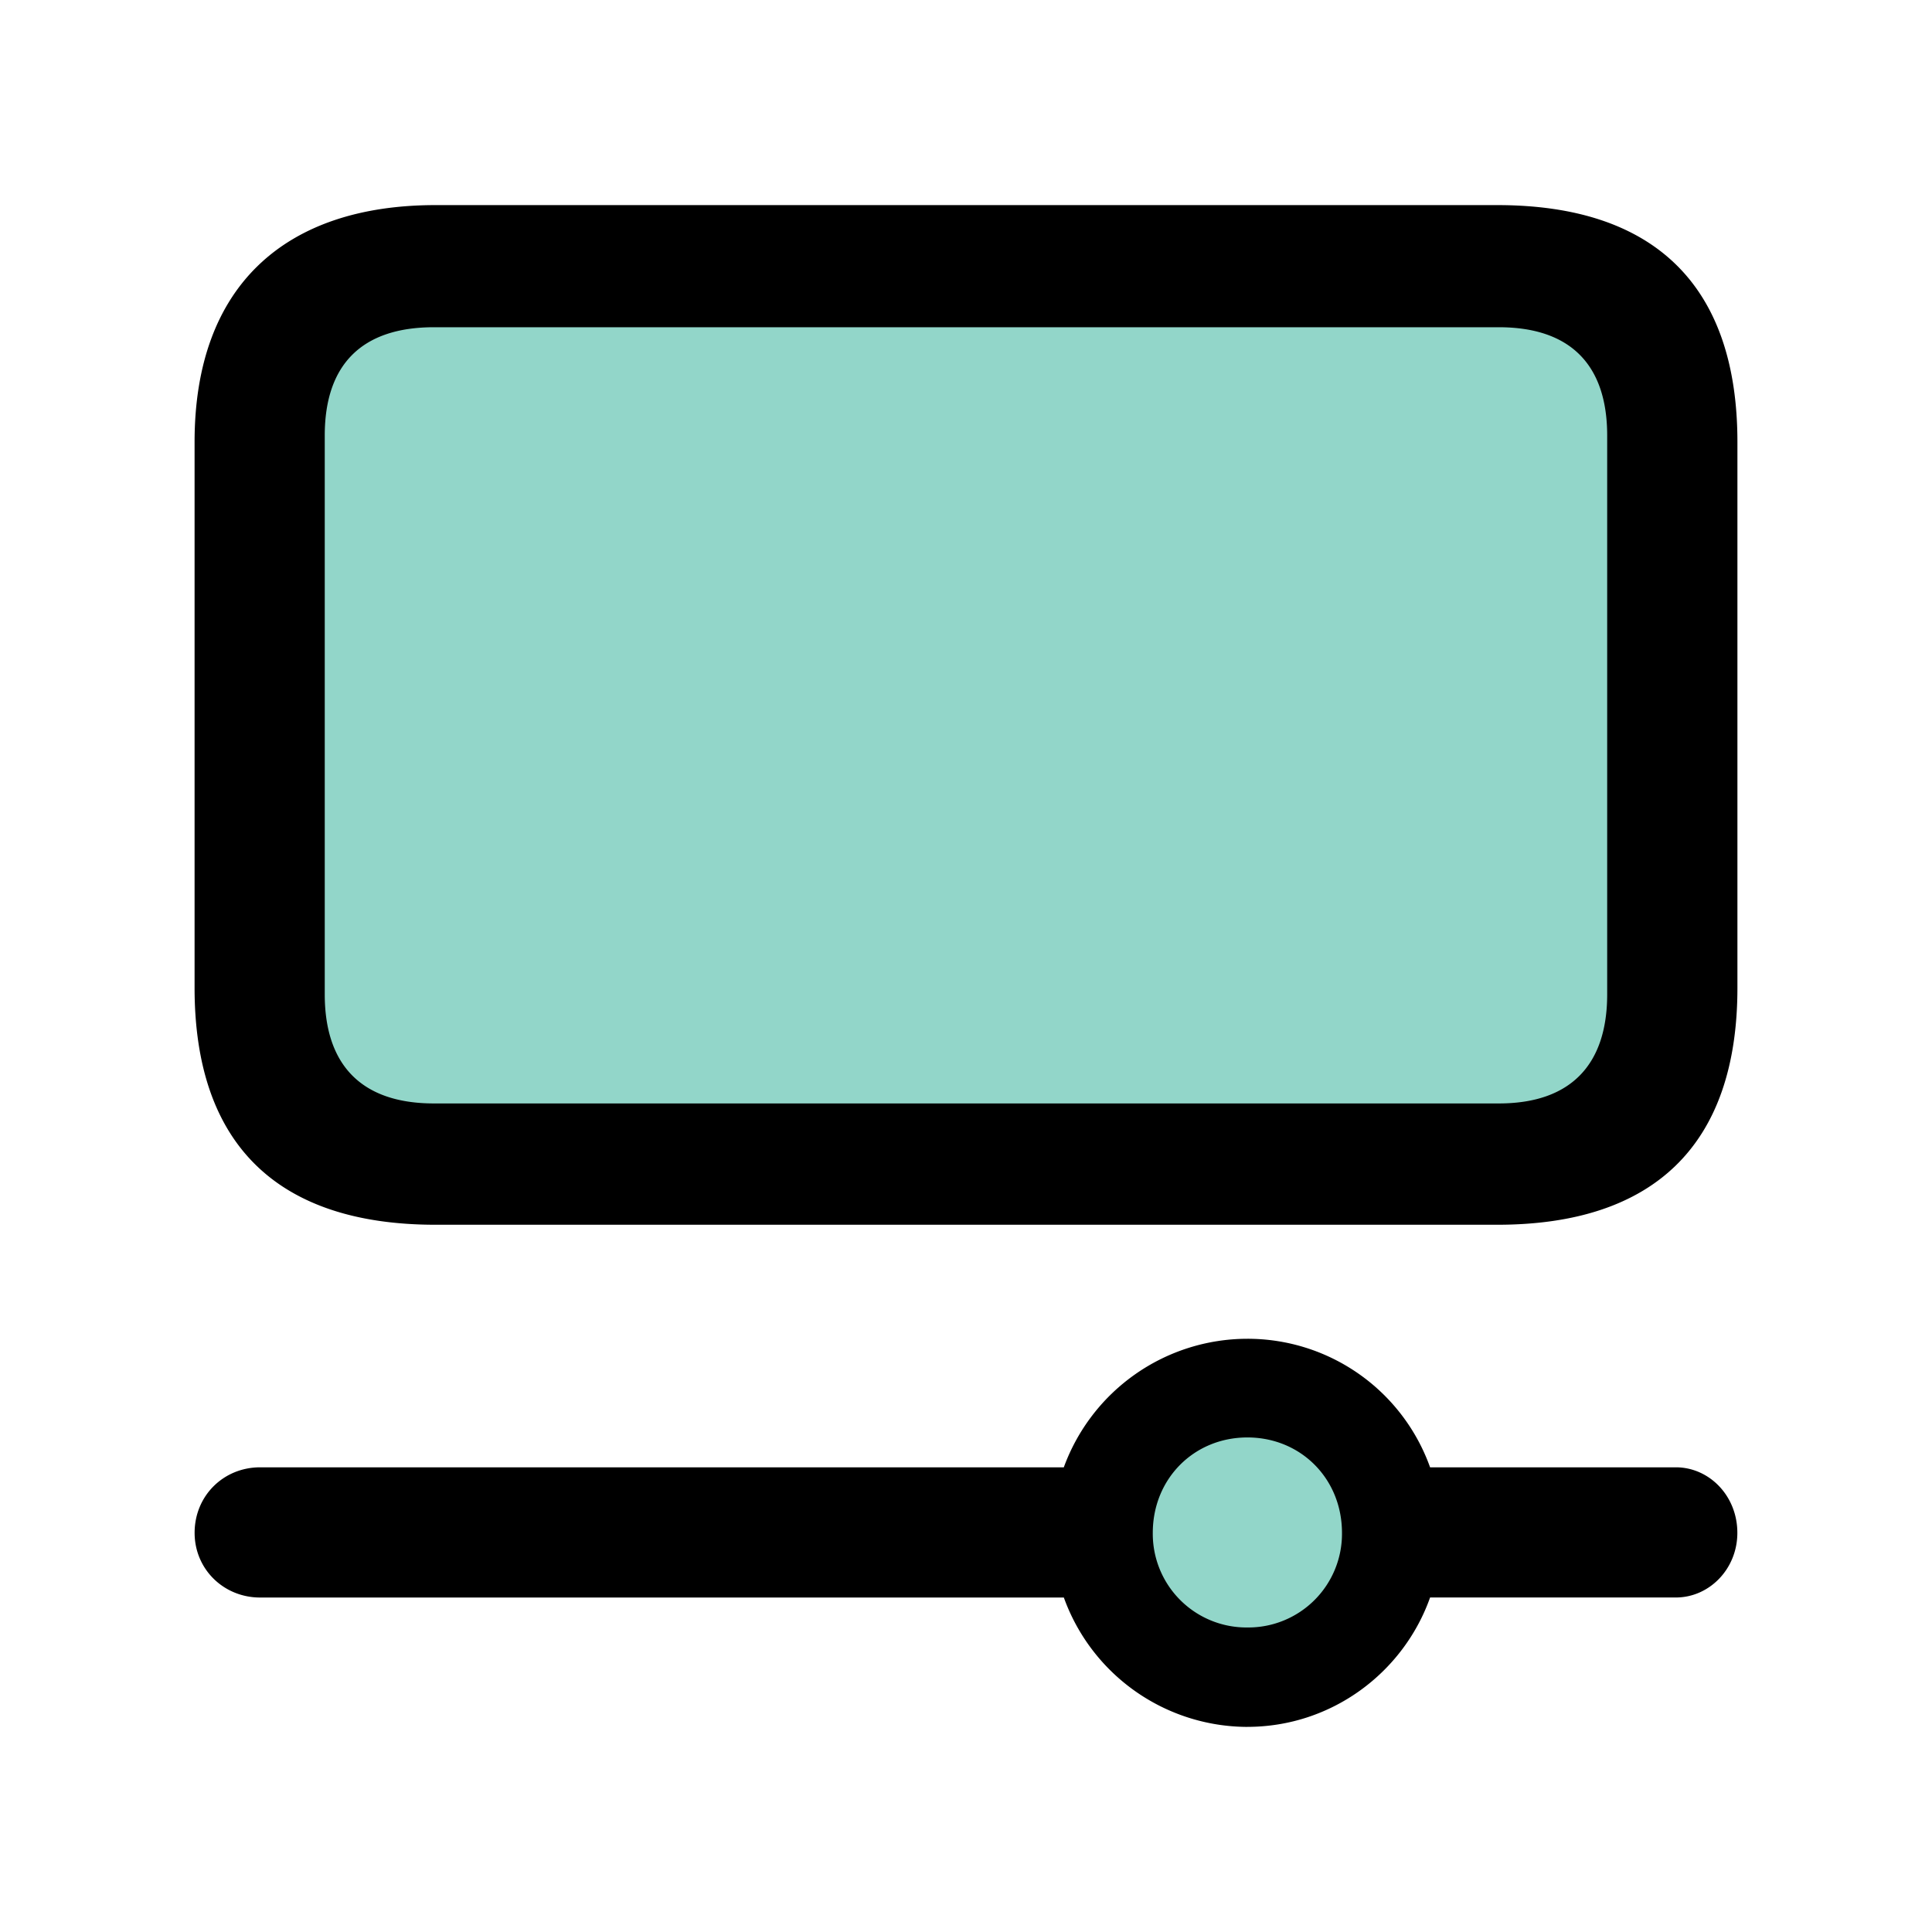 <svg xmlns="http://www.w3.org/2000/svg" width="128" height="128" viewBox="0 0 56 56">
    <rect x="8" y="8" width="40" height="25"
          style="fill:#7cb;opacity:0.8"/>
    <rect x="32" y="41" width="8" height="7"
          style="fill:#7cb;opacity:0.8"/>
    <path fill="black"
          d="M12.625 35.5H43.4c4.546 0 6.96-2.32 6.96-6.867v-15.82c0-4.547-2.414-6.868-6.96-6.868H12.624c-4.336 0-6.984 2.32-6.984 6.868v15.82c0 4.547 2.414 6.867 6.984 6.867m-.047-3.516c-2.086 0-3.164-1.101-3.164-3.164V12.625c0-2.062 1.078-3.14 3.164-3.14h30.867c2.063 0 3.141 1.078 3.141 3.14V28.82c0 2.063-1.078 3.164-3.14 3.164Zm23.578 18.07c2.438 0 4.524-1.57 5.297-3.75h7.125c.961 0 1.781-.82 1.781-1.874c0-1.078-.82-1.899-1.781-1.899h-7.125a5.62 5.62 0 0 0-5.297-3.726a5.67 5.67 0 0 0-5.32 3.726H7.539c-1.055 0-1.898.82-1.898 1.899c0 1.054.843 1.875 1.898 1.875h23.297a5.67 5.67 0 0 0 5.32 3.75m0-2.882a2.716 2.716 0 0 1-2.742-2.742c0-1.57 1.195-2.766 2.742-2.766s2.742 1.195 2.742 2.766a2.716 2.716 0 0 1-2.742 2.742"/>
</svg>